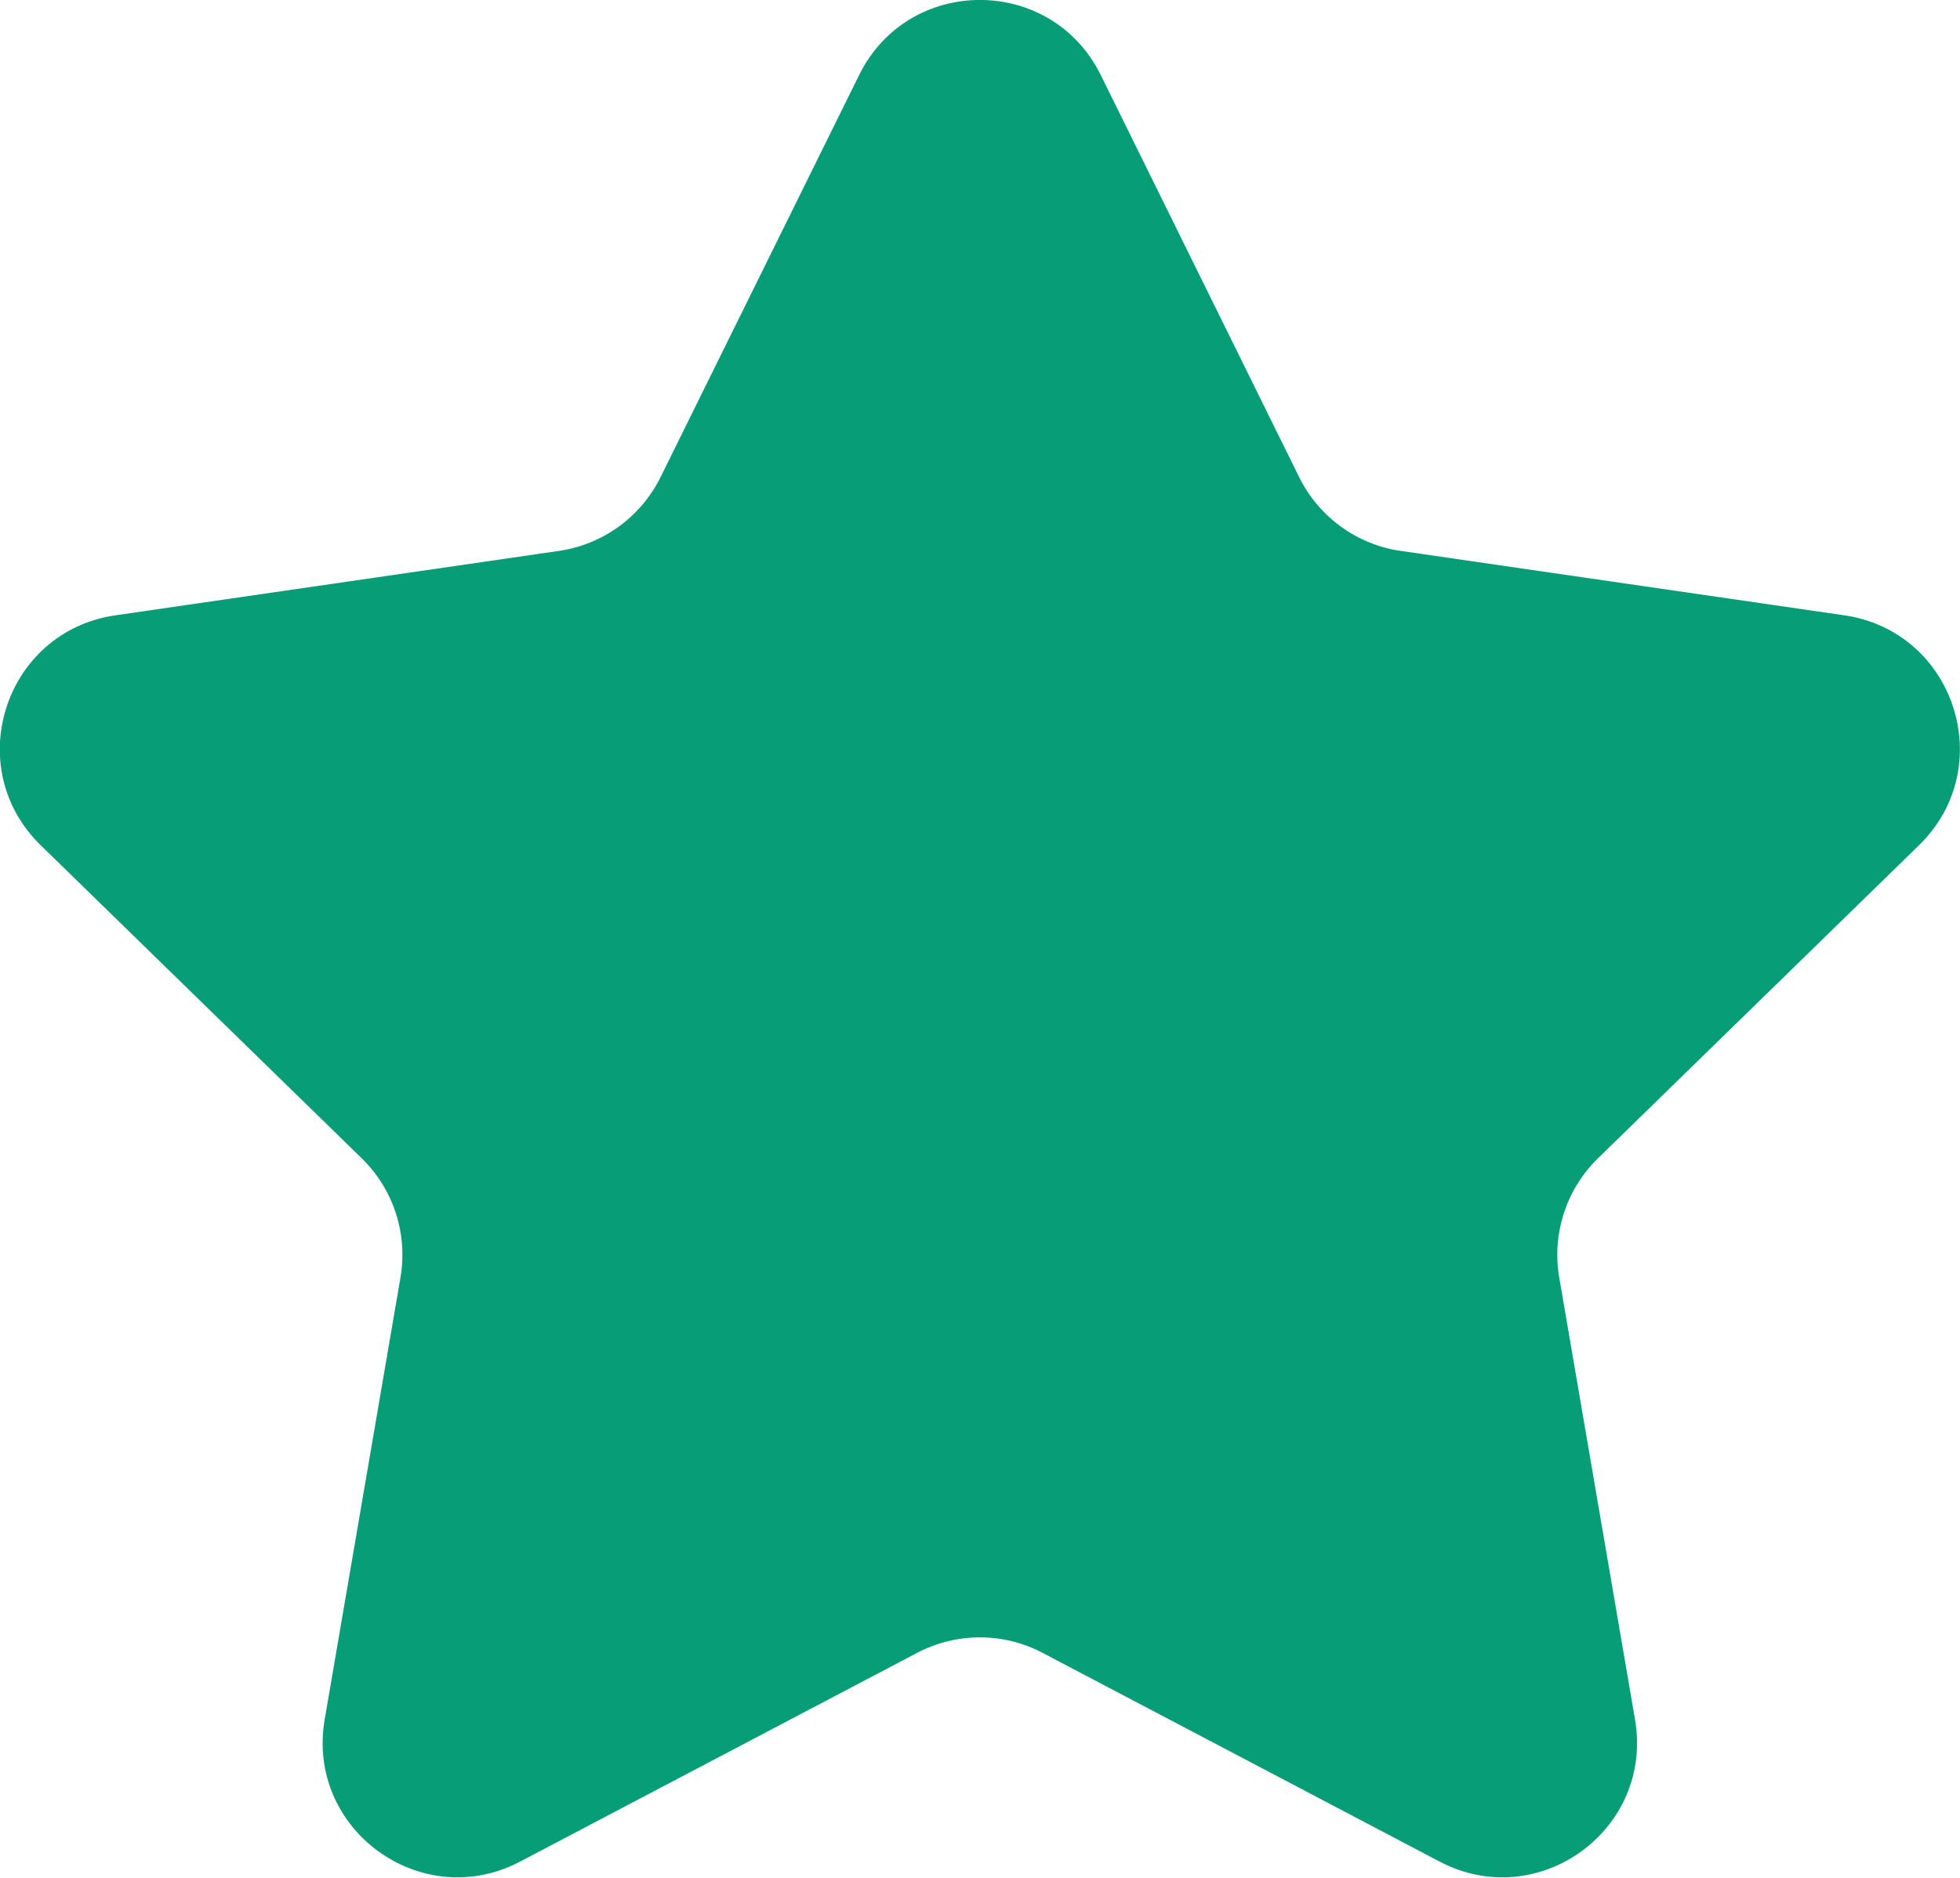 <?xml version="1.0" encoding="UTF-8"?>
<svg id="Layer_2" data-name="Layer 2" xmlns="http://www.w3.org/2000/svg" viewBox="0 0 195.29 187.05">
  <defs>
    <style>
      .cls-1 {
        fill: #079D77;
        stroke-width: 0px;
      }
    </style>
  </defs>
  <g id="Layer_1-2" data-name="Layer 1">
    <path class="cls-1" d="M109.68,7.48l19.77,40.06c1.96,3.96,5.74,6.71,10.11,7.34l44.21,6.42c11.01,1.6,15.41,15.13,7.44,22.9l-31.99,31.19c-3.16,3.08-4.61,7.53-3.86,11.88l7.55,44.03c1.88,10.97-9.63,19.33-19.48,14.15l-39.55-20.79c-3.91-2.06-8.58-2.06-12.5,0l-39.55,20.79c-9.85,5.18-21.36-3.19-19.48-14.15l7.55-44.03c.75-4.36-.7-8.8-3.86-11.88l-31.99-31.19c-7.97-7.77-3.57-21.3,7.44-22.9l44.21-6.42c4.37-.64,8.15-3.38,10.11-7.34L85.6,7.48c4.92-9.98,19.15-9.98,24.08,0Z"/>
  </g>
</svg>